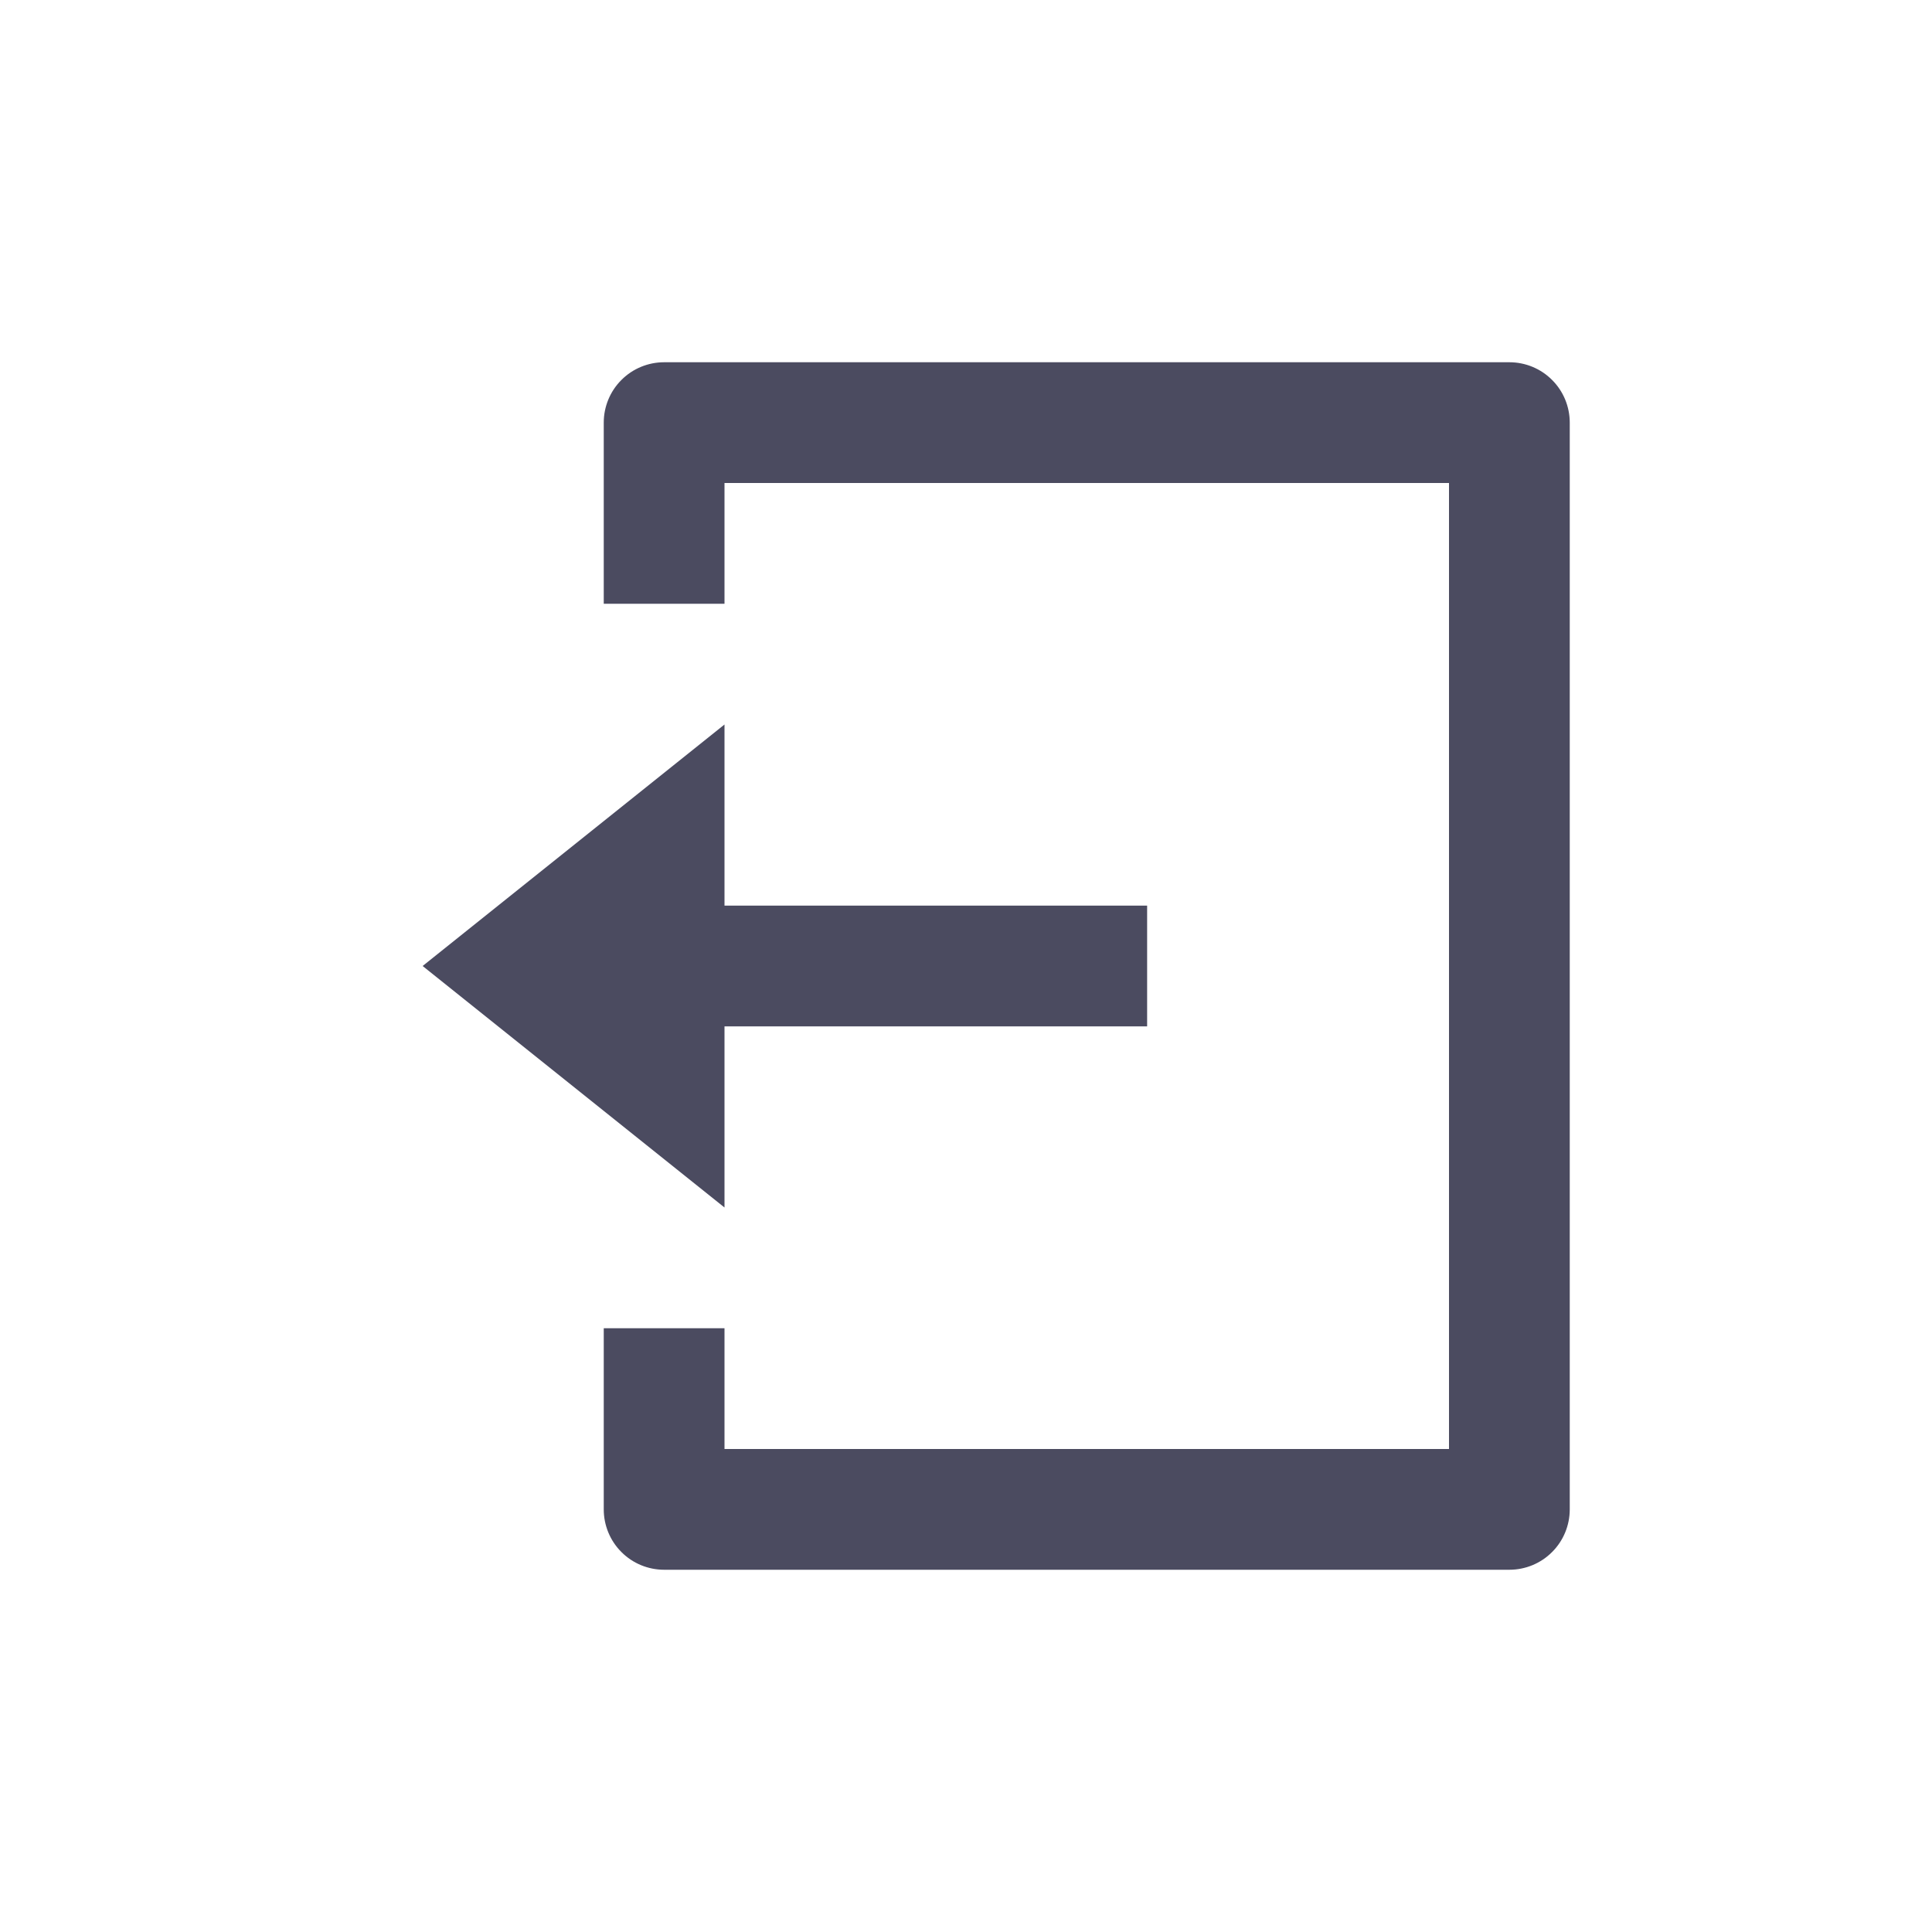 <svg width="32" height="32" viewBox="0 0 32 32" fill="none" xmlns="http://www.w3.org/2000/svg">
<path d="M10 22H12V24H24V8H12V10H10V7C10 6.735 10.105 6.48 10.293 6.293C10.48 6.105 10.735 6 11 6H25C25.265 6 25.52 6.105 25.707 6.293C25.895 6.48 26 6.735 26 7V25C26 25.265 25.895 25.52 25.707 25.707C25.52 25.895 25.265 26 25 26H11C10.735 26 10.48 25.895 10.293 25.707C10.105 25.52 10 25.265 10 25V22ZM12 15H19V17H12V20L7 16L12 12V15Z" fill="#4B4B60"/>
</svg>
